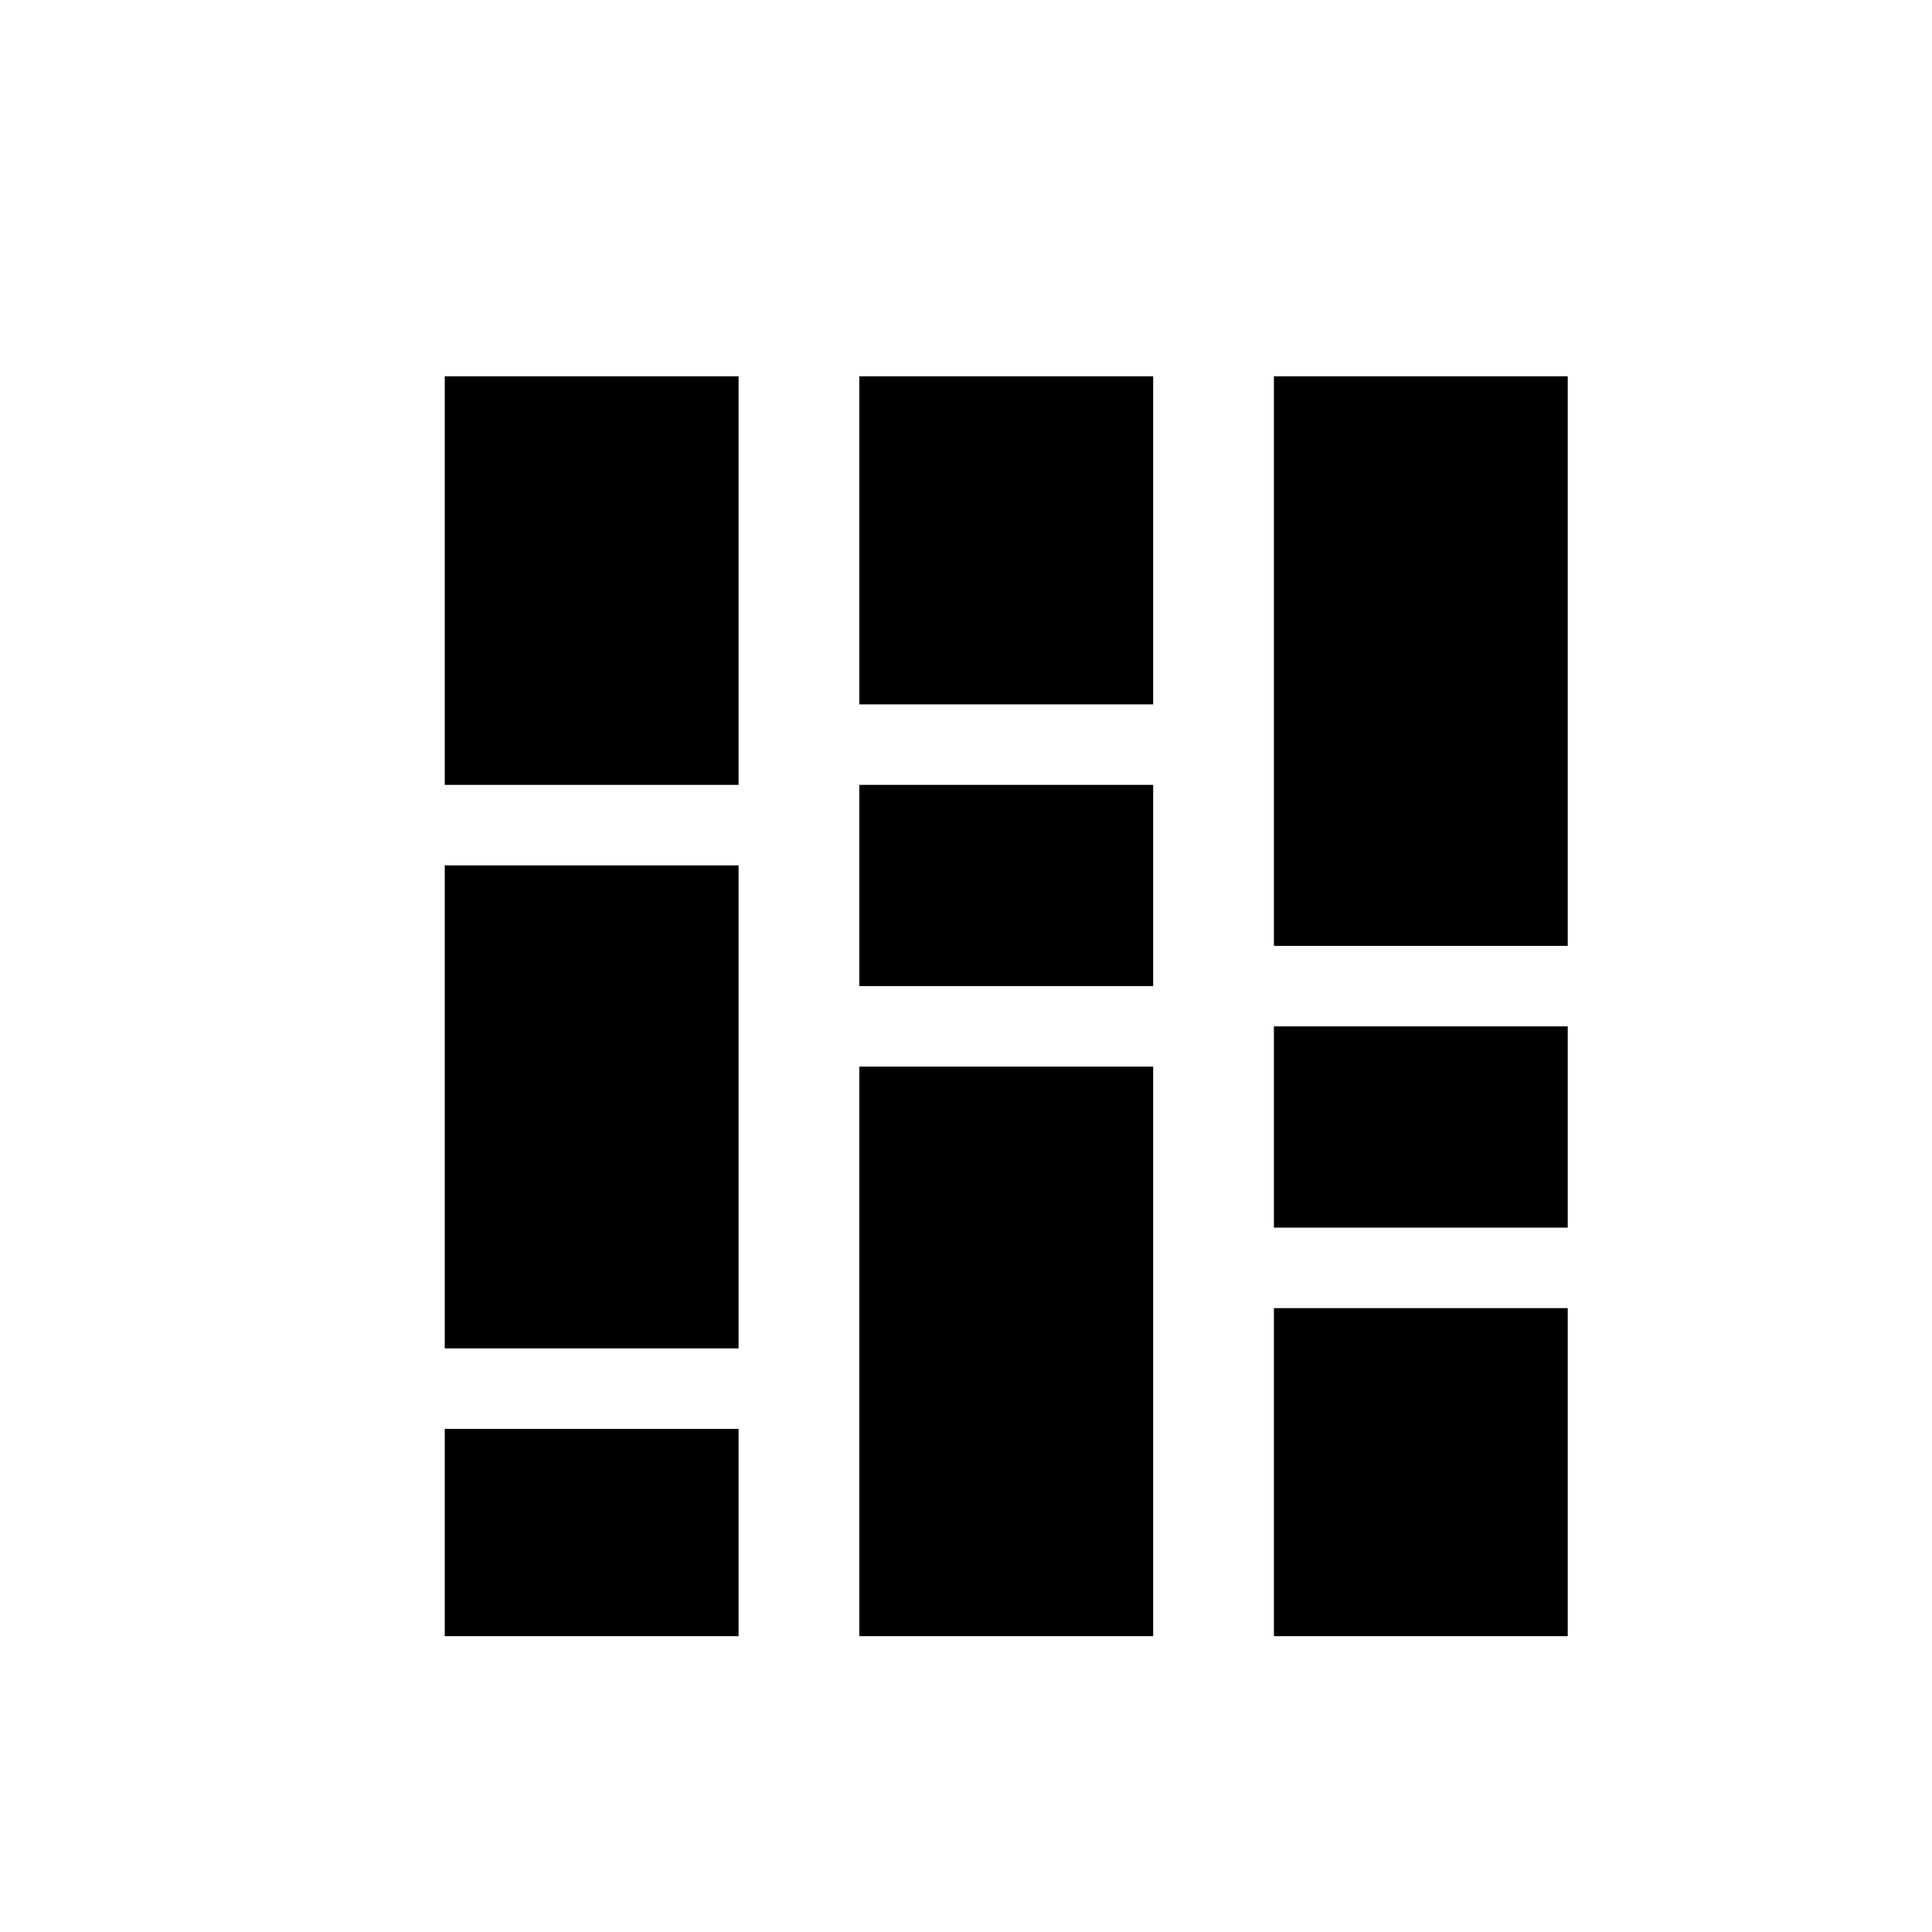 <svg xmlns="http://www.w3.org/2000/svg" height="24" width="24"><path d="M5.525 16.75V10.75H9.175V16.75ZM5.525 20.325V17.75H9.175V20.325ZM5.525 9.75V4.675H9.175V9.75ZM15.825 20.325V16.25H19.475V20.325ZM15.825 15.25V12.75H19.475V15.25ZM15.825 11.75V4.675H19.475V11.75ZM10.675 20.325V13.25H14.325V20.325ZM10.675 12.25V9.75H14.325V12.25ZM10.675 8.75V4.675H14.325V8.75Z"/></svg>